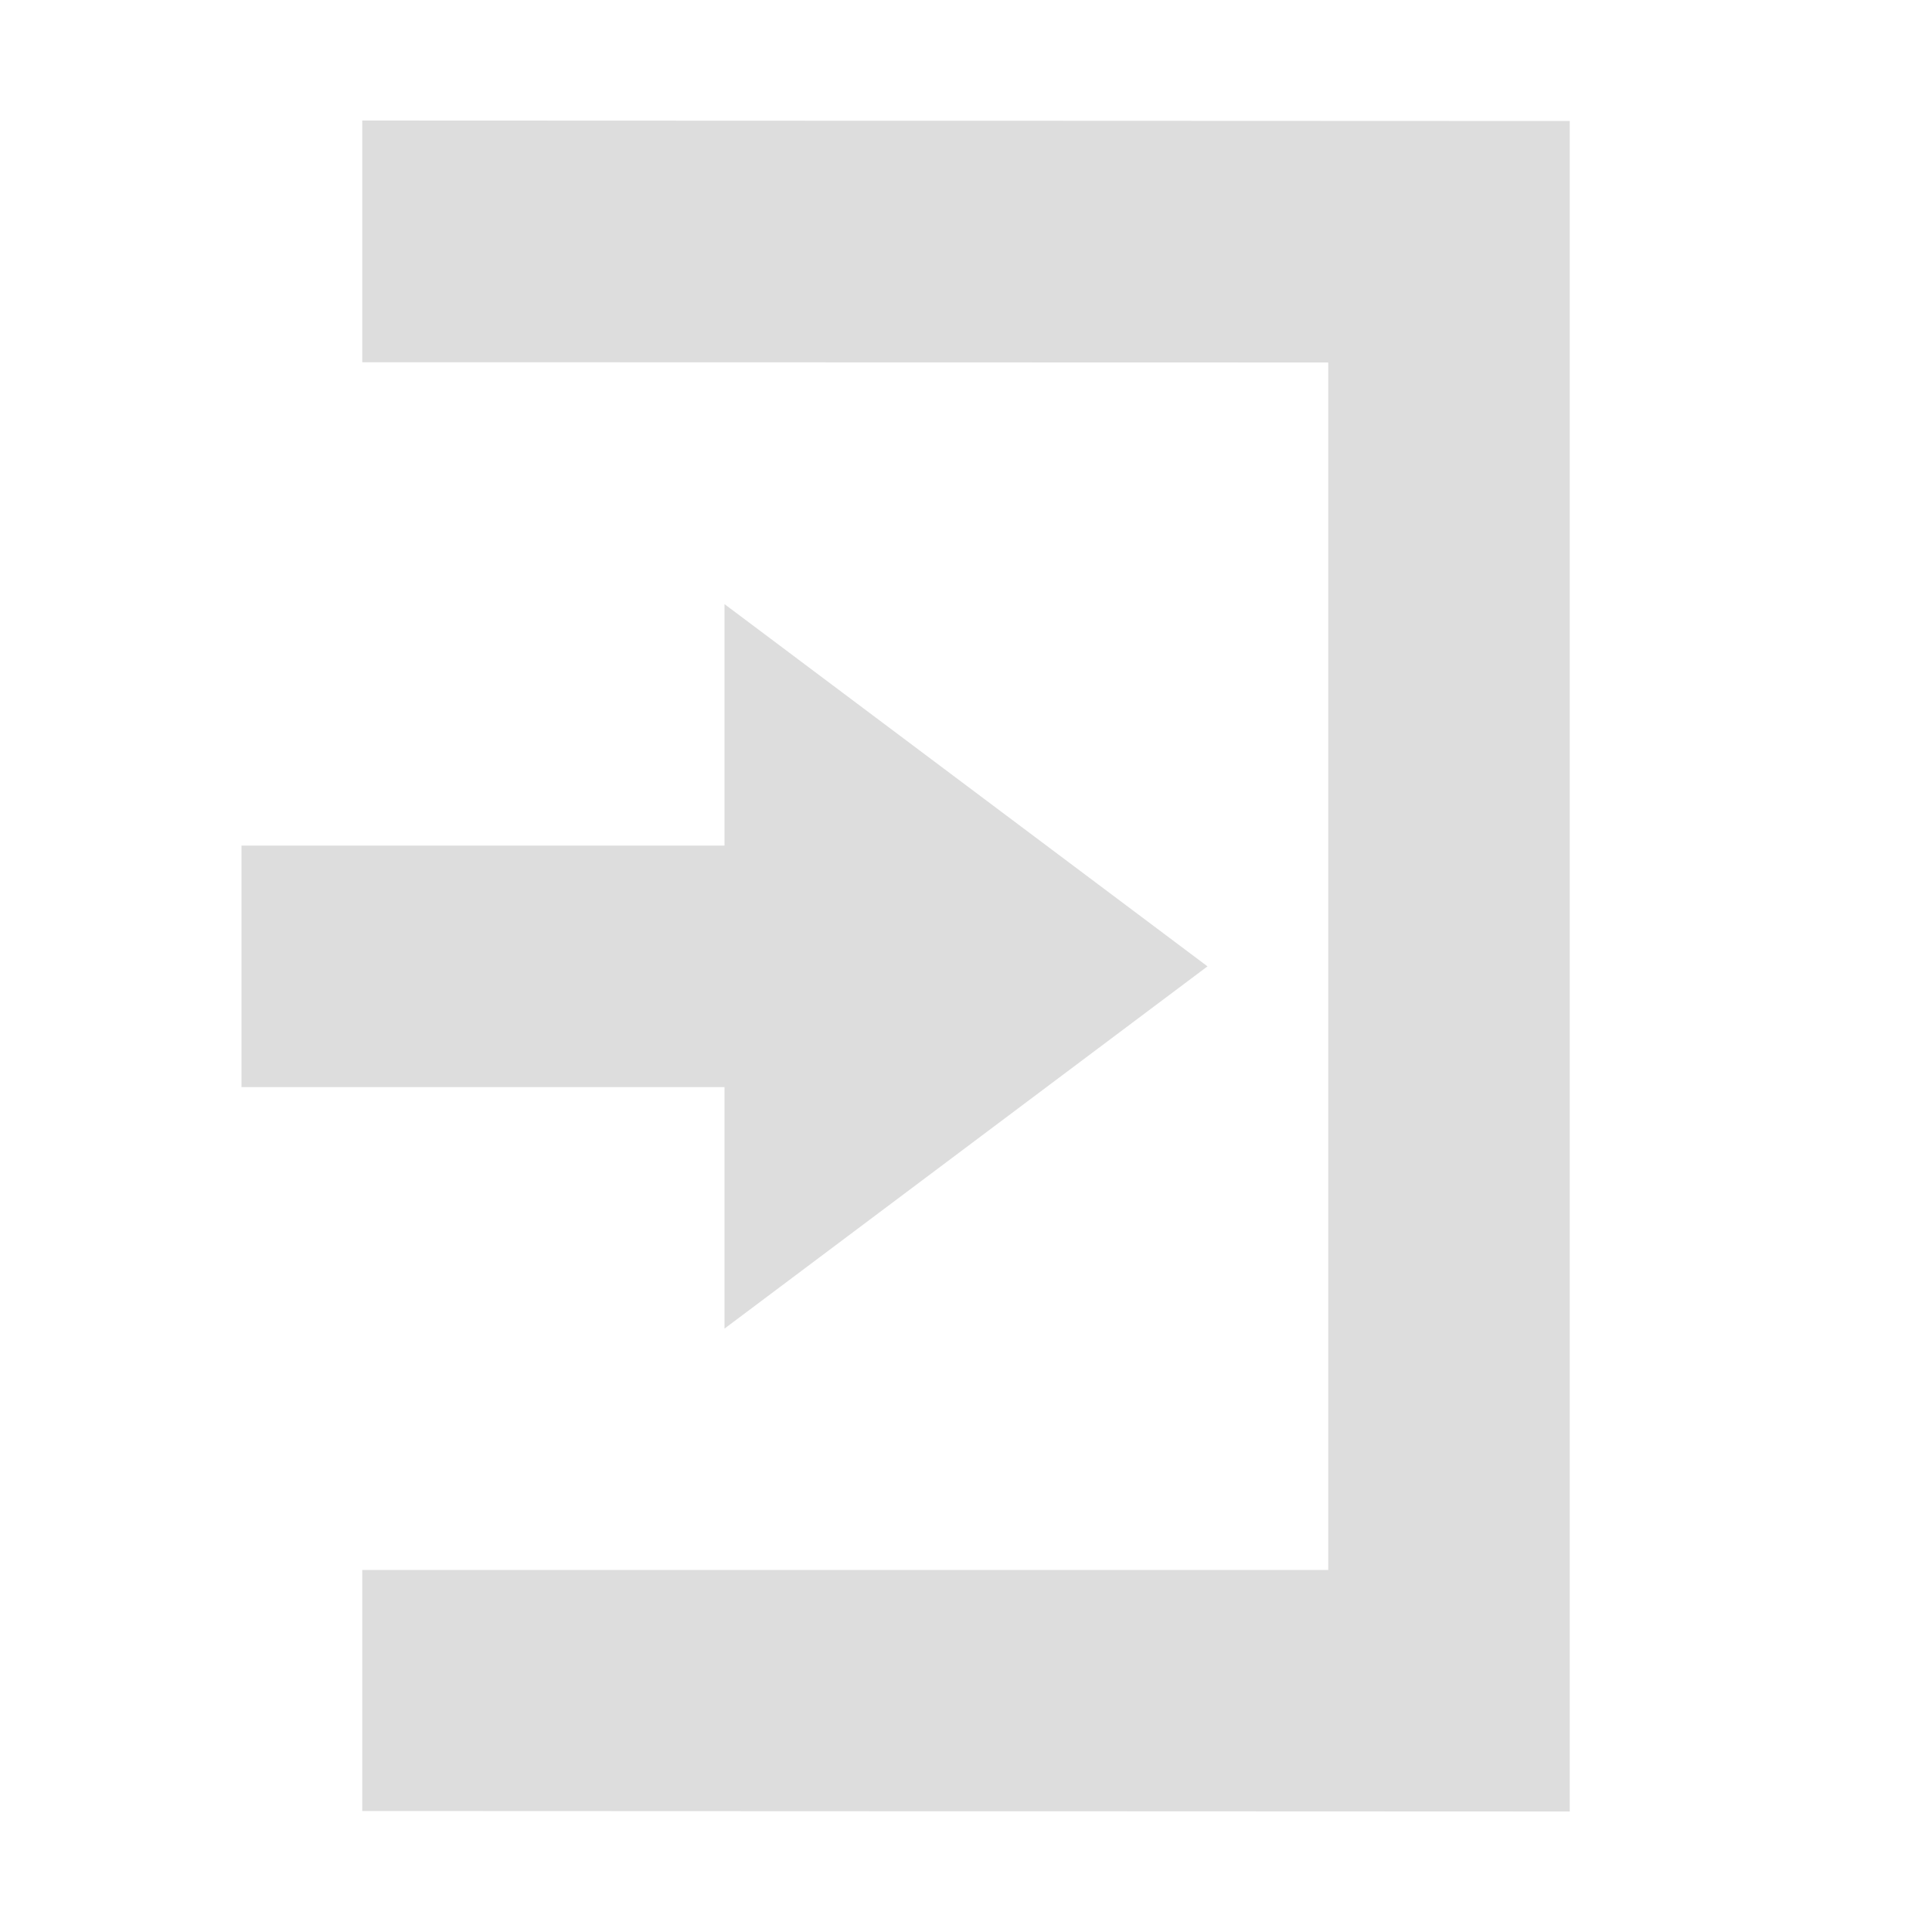 <?xml version="1.0" encoding="UTF-8" standalone="no"?>
<!-- Created with Inkscape (http://www.inkscape.org/) -->
<svg id="svg7384" xmlns:rdf="http://www.w3.org/1999/02/22-rdf-syntax-ns#" style="enable-background:new" xmlns="http://www.w3.org/2000/svg" xmlns:osb="http://www.openswatchbook.org/uri/2009/osb" height="16" width="16" version="1.1" xmlns:cc="http://creativecommons.org/ns#" xmlns:dc="http://purl.org/dc/elements/1.1/">
 <title id="title8473">Paper Symbolic Icon Theme</title>
 <g id="layer12" transform="translate(-645 -80.997)">
  <path id="path5305" style="color:#bebebe;fill-opacity:1.0;fill: #dddddd;;enable-background:accumulate" d="m651 86 4 3-4 3v-2h-4v-2h4z"/>
  <path id="path5307" style="color:#bebebe;fill-opacity:1.0;fill: #dddddd;;enable-background:accumulate" d="m658 95.999-10-0.004v-1.996h8v-10l-8-0.002v-2.002l10 0.004z"/>
 </g>
</svg>
